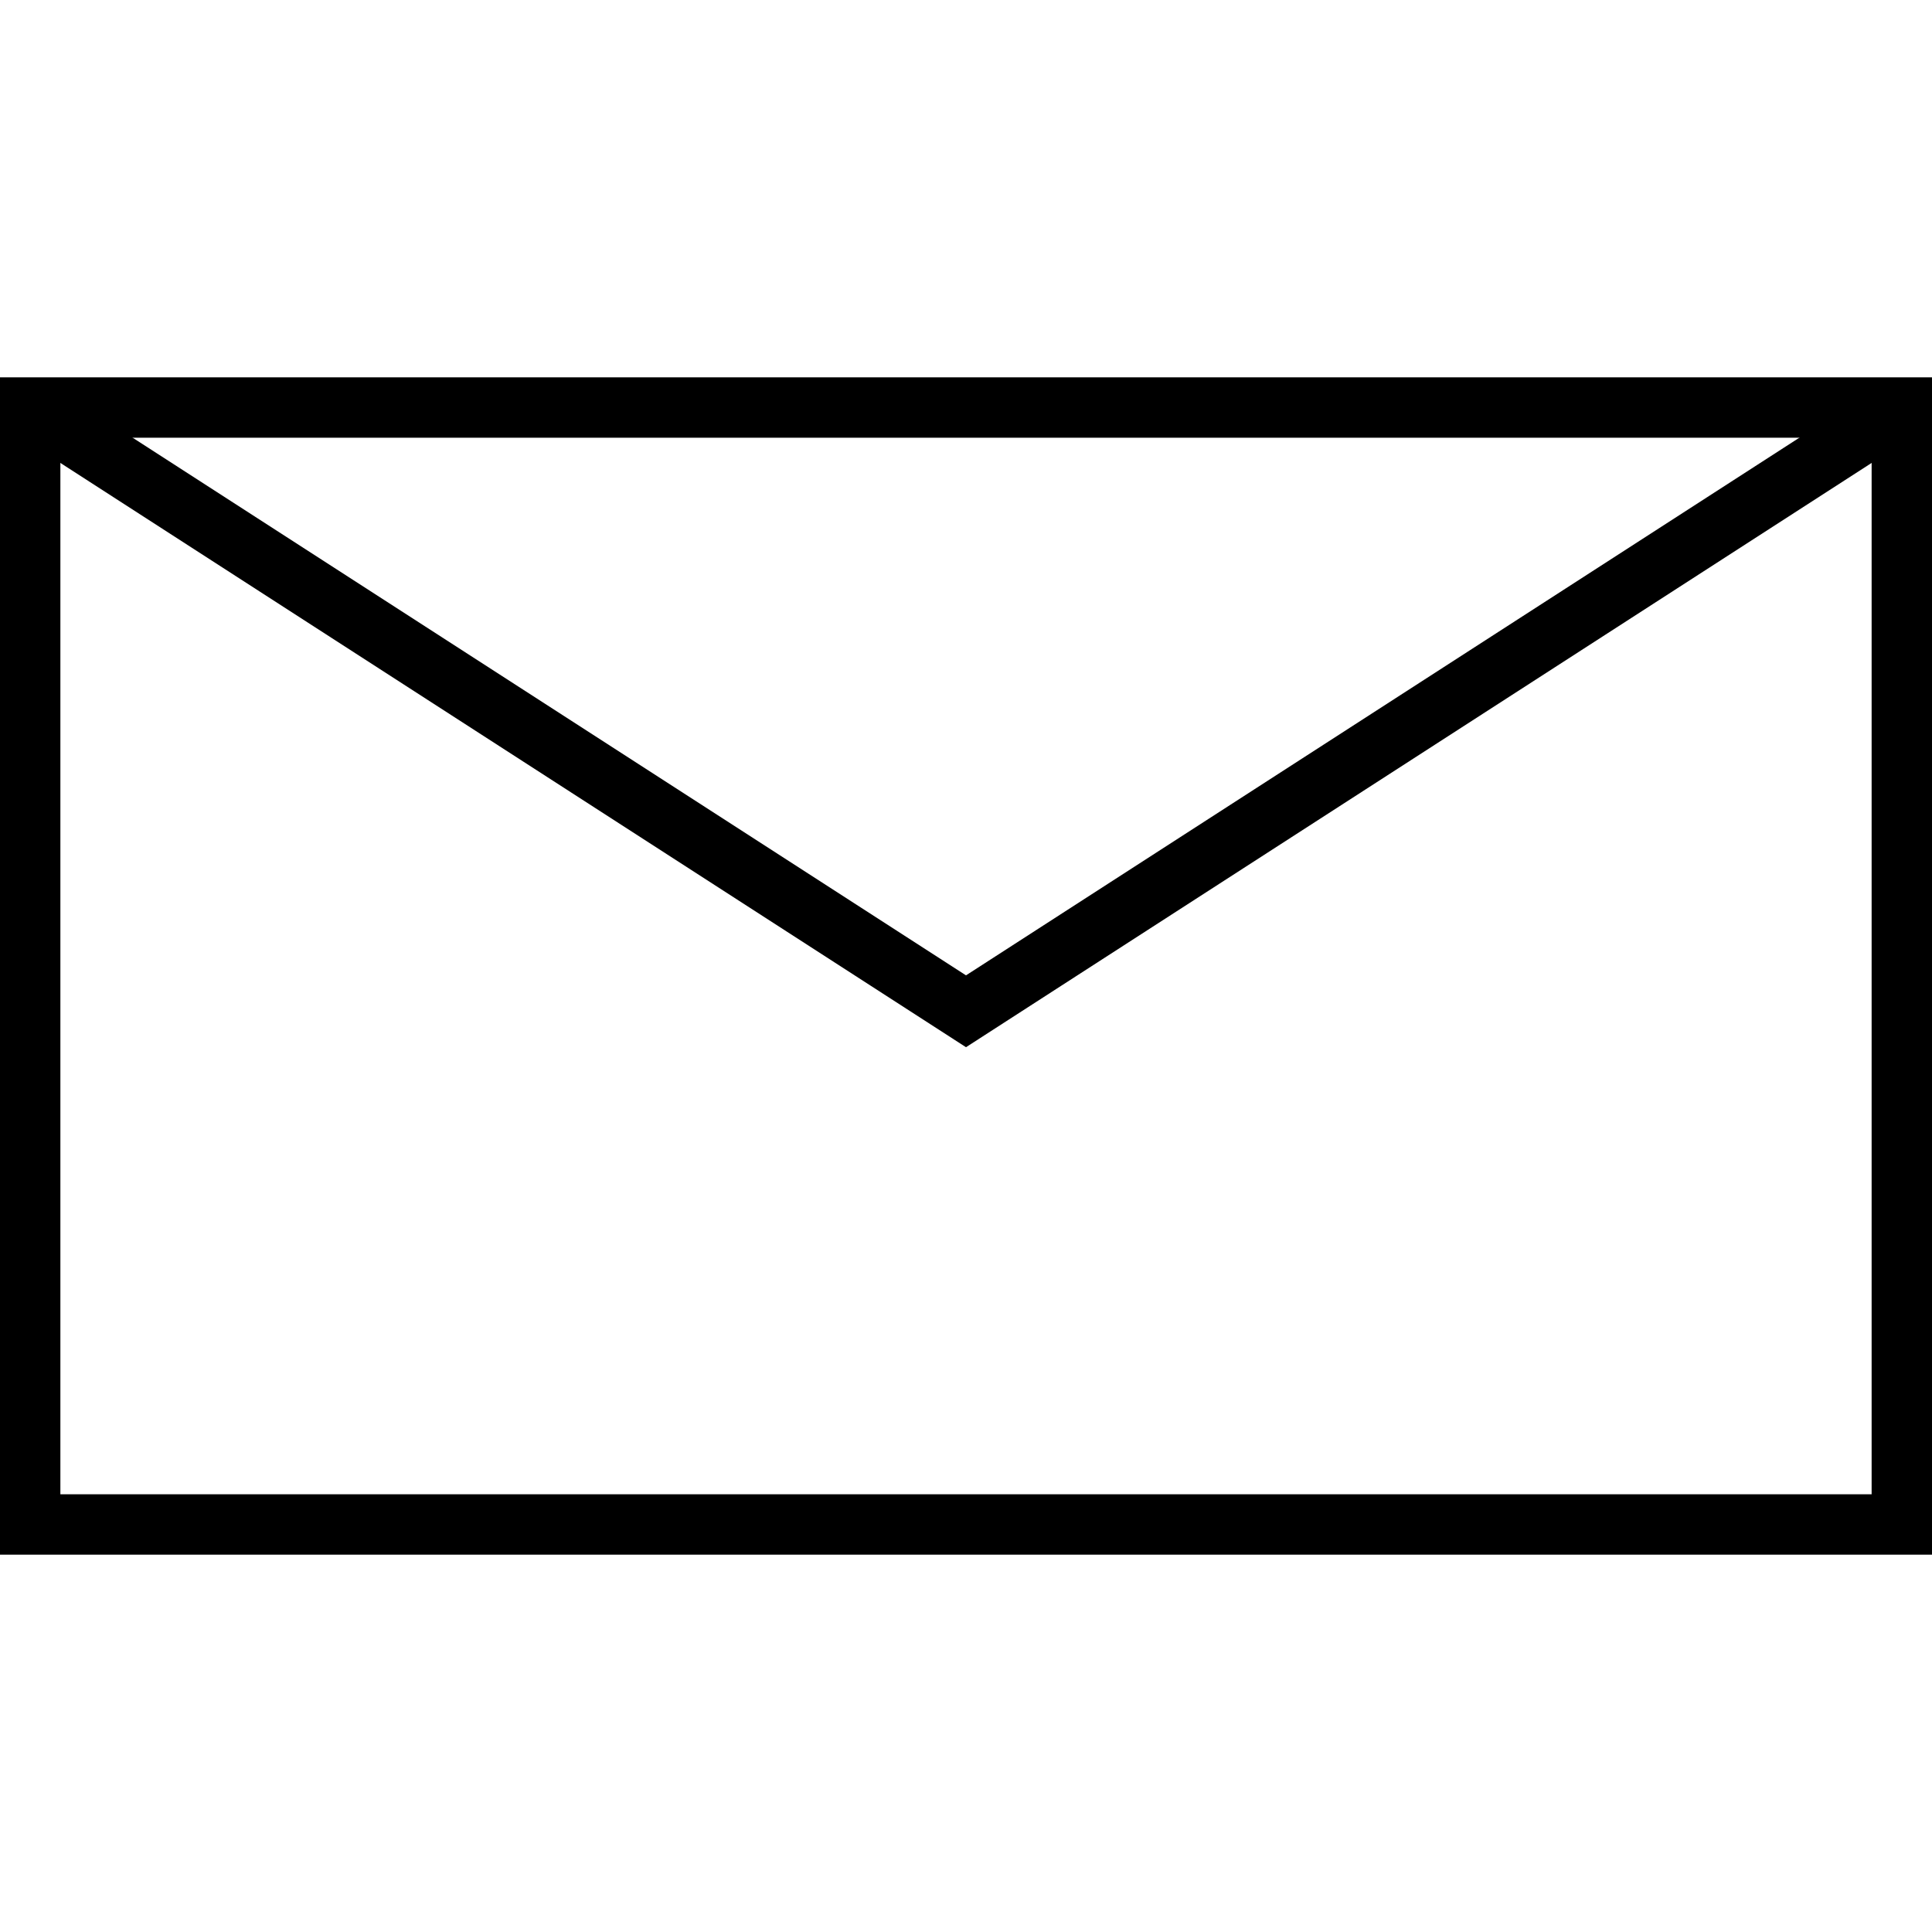 <svg xmlns="http://www.w3.org/2000/svg" width="24" height="24" viewBox="0 0 64 39"><defs><style>.cls-1{fill:none;stroke:#000;stroke-miterlimit:10;stroke-width:2px}</style></defs><path d="M1 1h62v37H1z" class="cls-1"/><path d="m1 1 31 20L63 1" class="cls-1"/></svg>